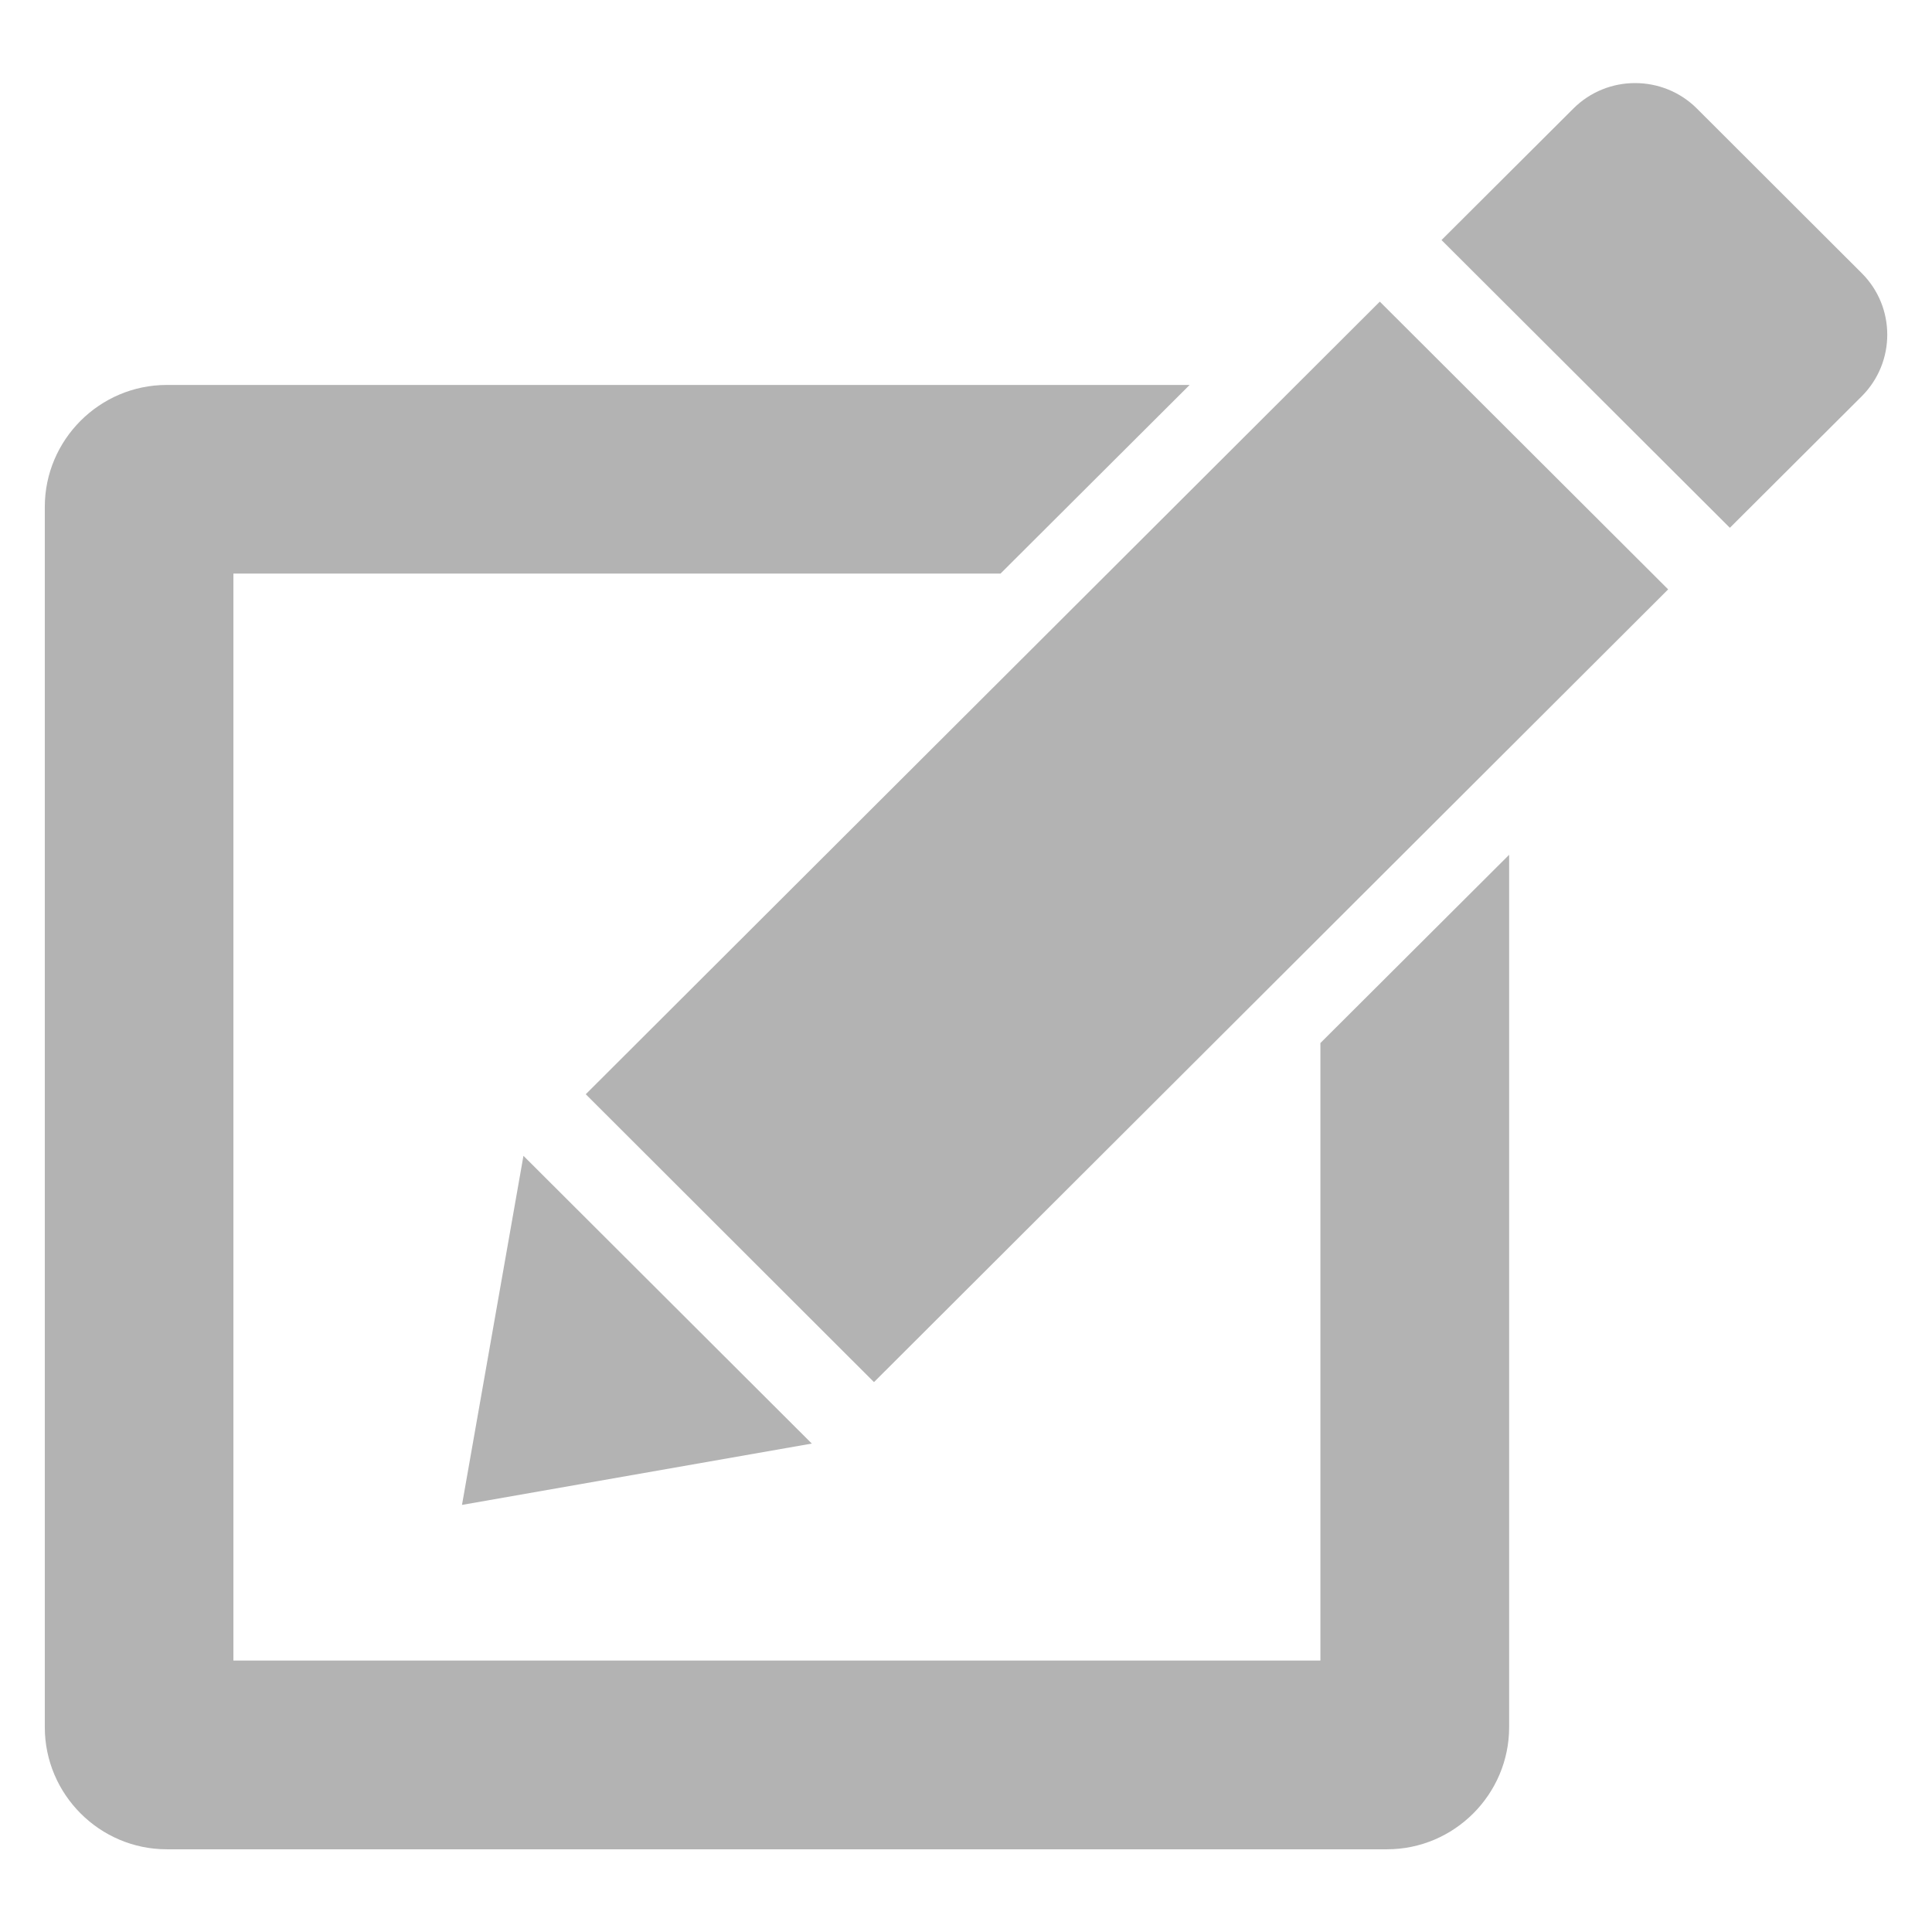 <svg width="16" height="16" viewBox="0 0 16 16" fill="none" xmlns="http://www.w3.org/2000/svg">
<path d="M15.418 2.262L14.053 0.899C13.912 0.758 13.726 0.688 13.541 0.688C13.356 0.688 13.171 0.758 13.03 0.899L11.938 1.988L14.326 4.371L15.418 3.282C15.7 3 15.7 2.543 15.418 2.262Z" fill="#B3B3B3"/>
<path d="M4.851 9.062L7.238 11.446L13.815 4.881L11.427 2.498L4.851 9.062Z" fill="#B3B3B3"/>
<path d="M4.335 9.572L3.826 12.463L6.723 11.955L4.335 9.572Z" fill="#B3B3B3"/>
<path d="M10.935 13.752H1.933V4.75H8.286L9.852 3.188H1.381C0.825 3.188 0.371 3.642 0.371 4.198V14.304C0.371 14.86 0.825 15.315 1.381 15.315H11.487C12.043 15.315 12.498 14.86 12.498 14.304V7.079L10.935 8.638V13.752Z" fill="#B3B3B3"/>
</svg>
